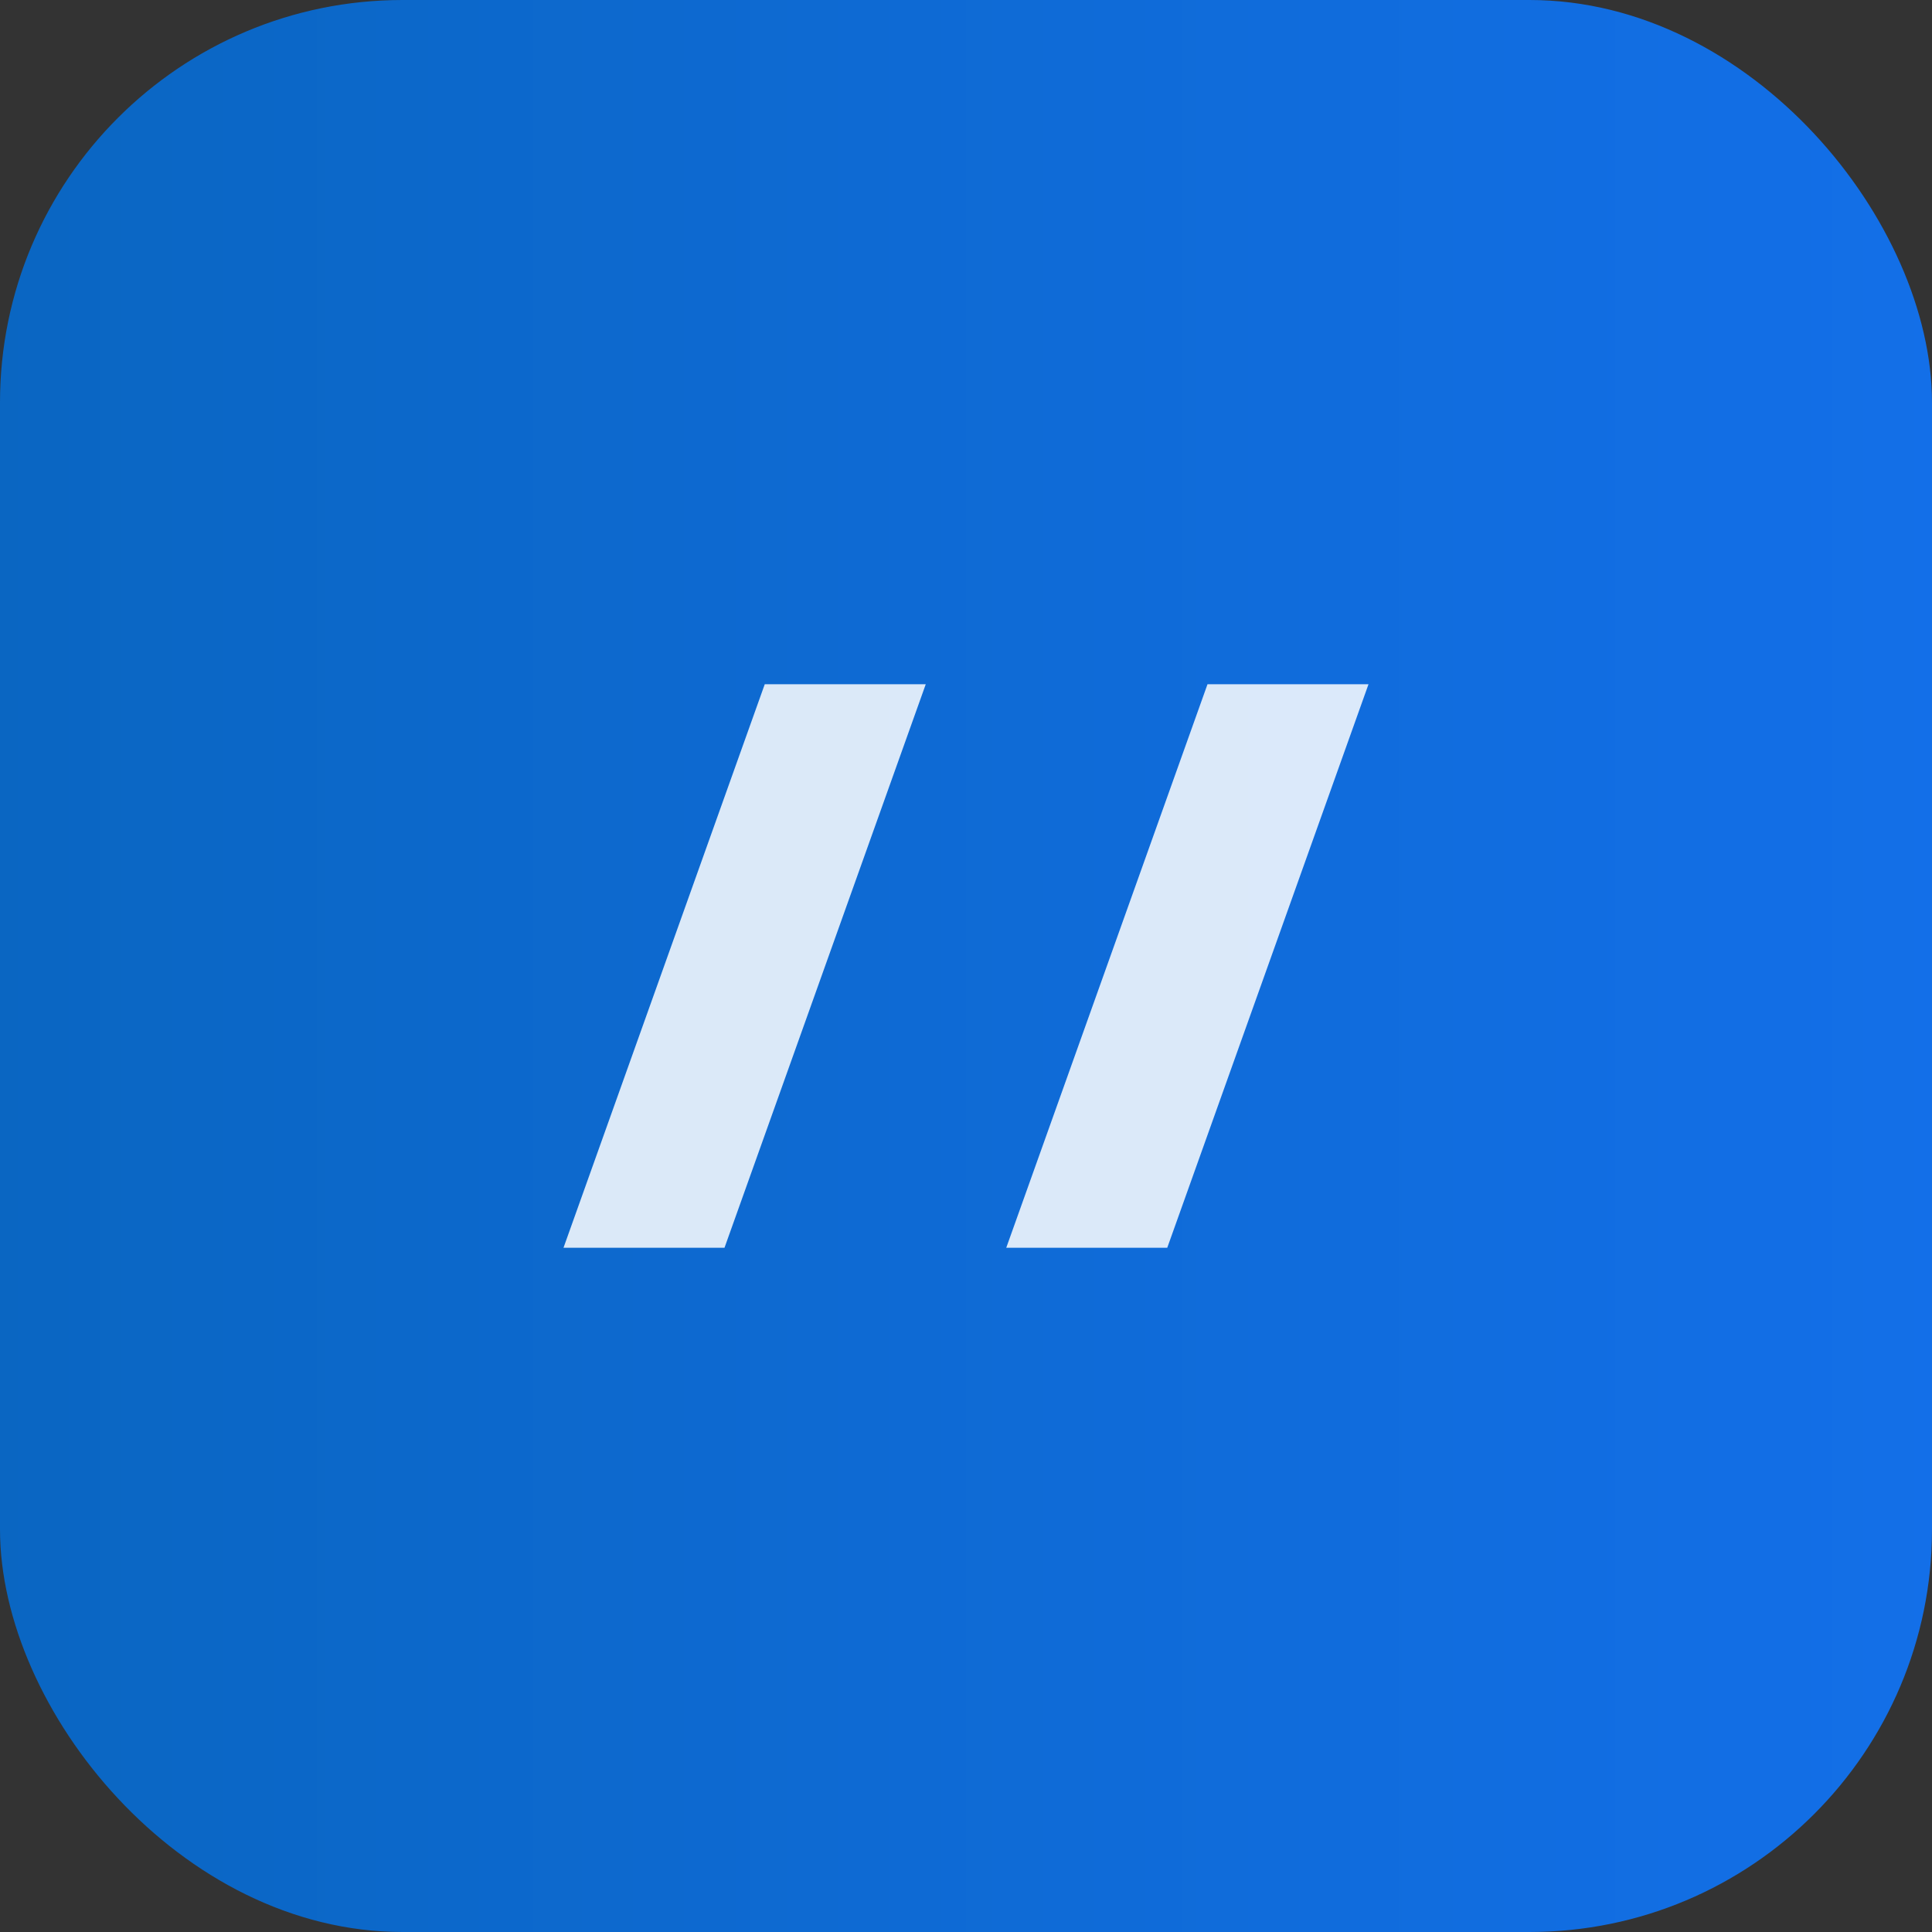 <svg xmlns="http://www.w3.org/2000/svg" width="64" height="64" viewBox="0 0 48 48">
  <rect x="0" y="0" width="48" height="48" fill="#333333" stroke="none"/>
  <defs>
    <linearGradient id="g" x1="0" x2="1">
      <stop offset="0%" stop-color="#0A66C2"/>
      <stop offset="100%" stop-color="#136FE8"/>
    </linearGradient>
  </defs>
  <rect rx="10" width="48" height="48" fill="url(#g)"/>
  <path fill="#fff" d="M14 31h4l5-14h-4l-5 14zm11 0h4l5-14h-4l-5 14z" opacity=".85"/>
</svg>
